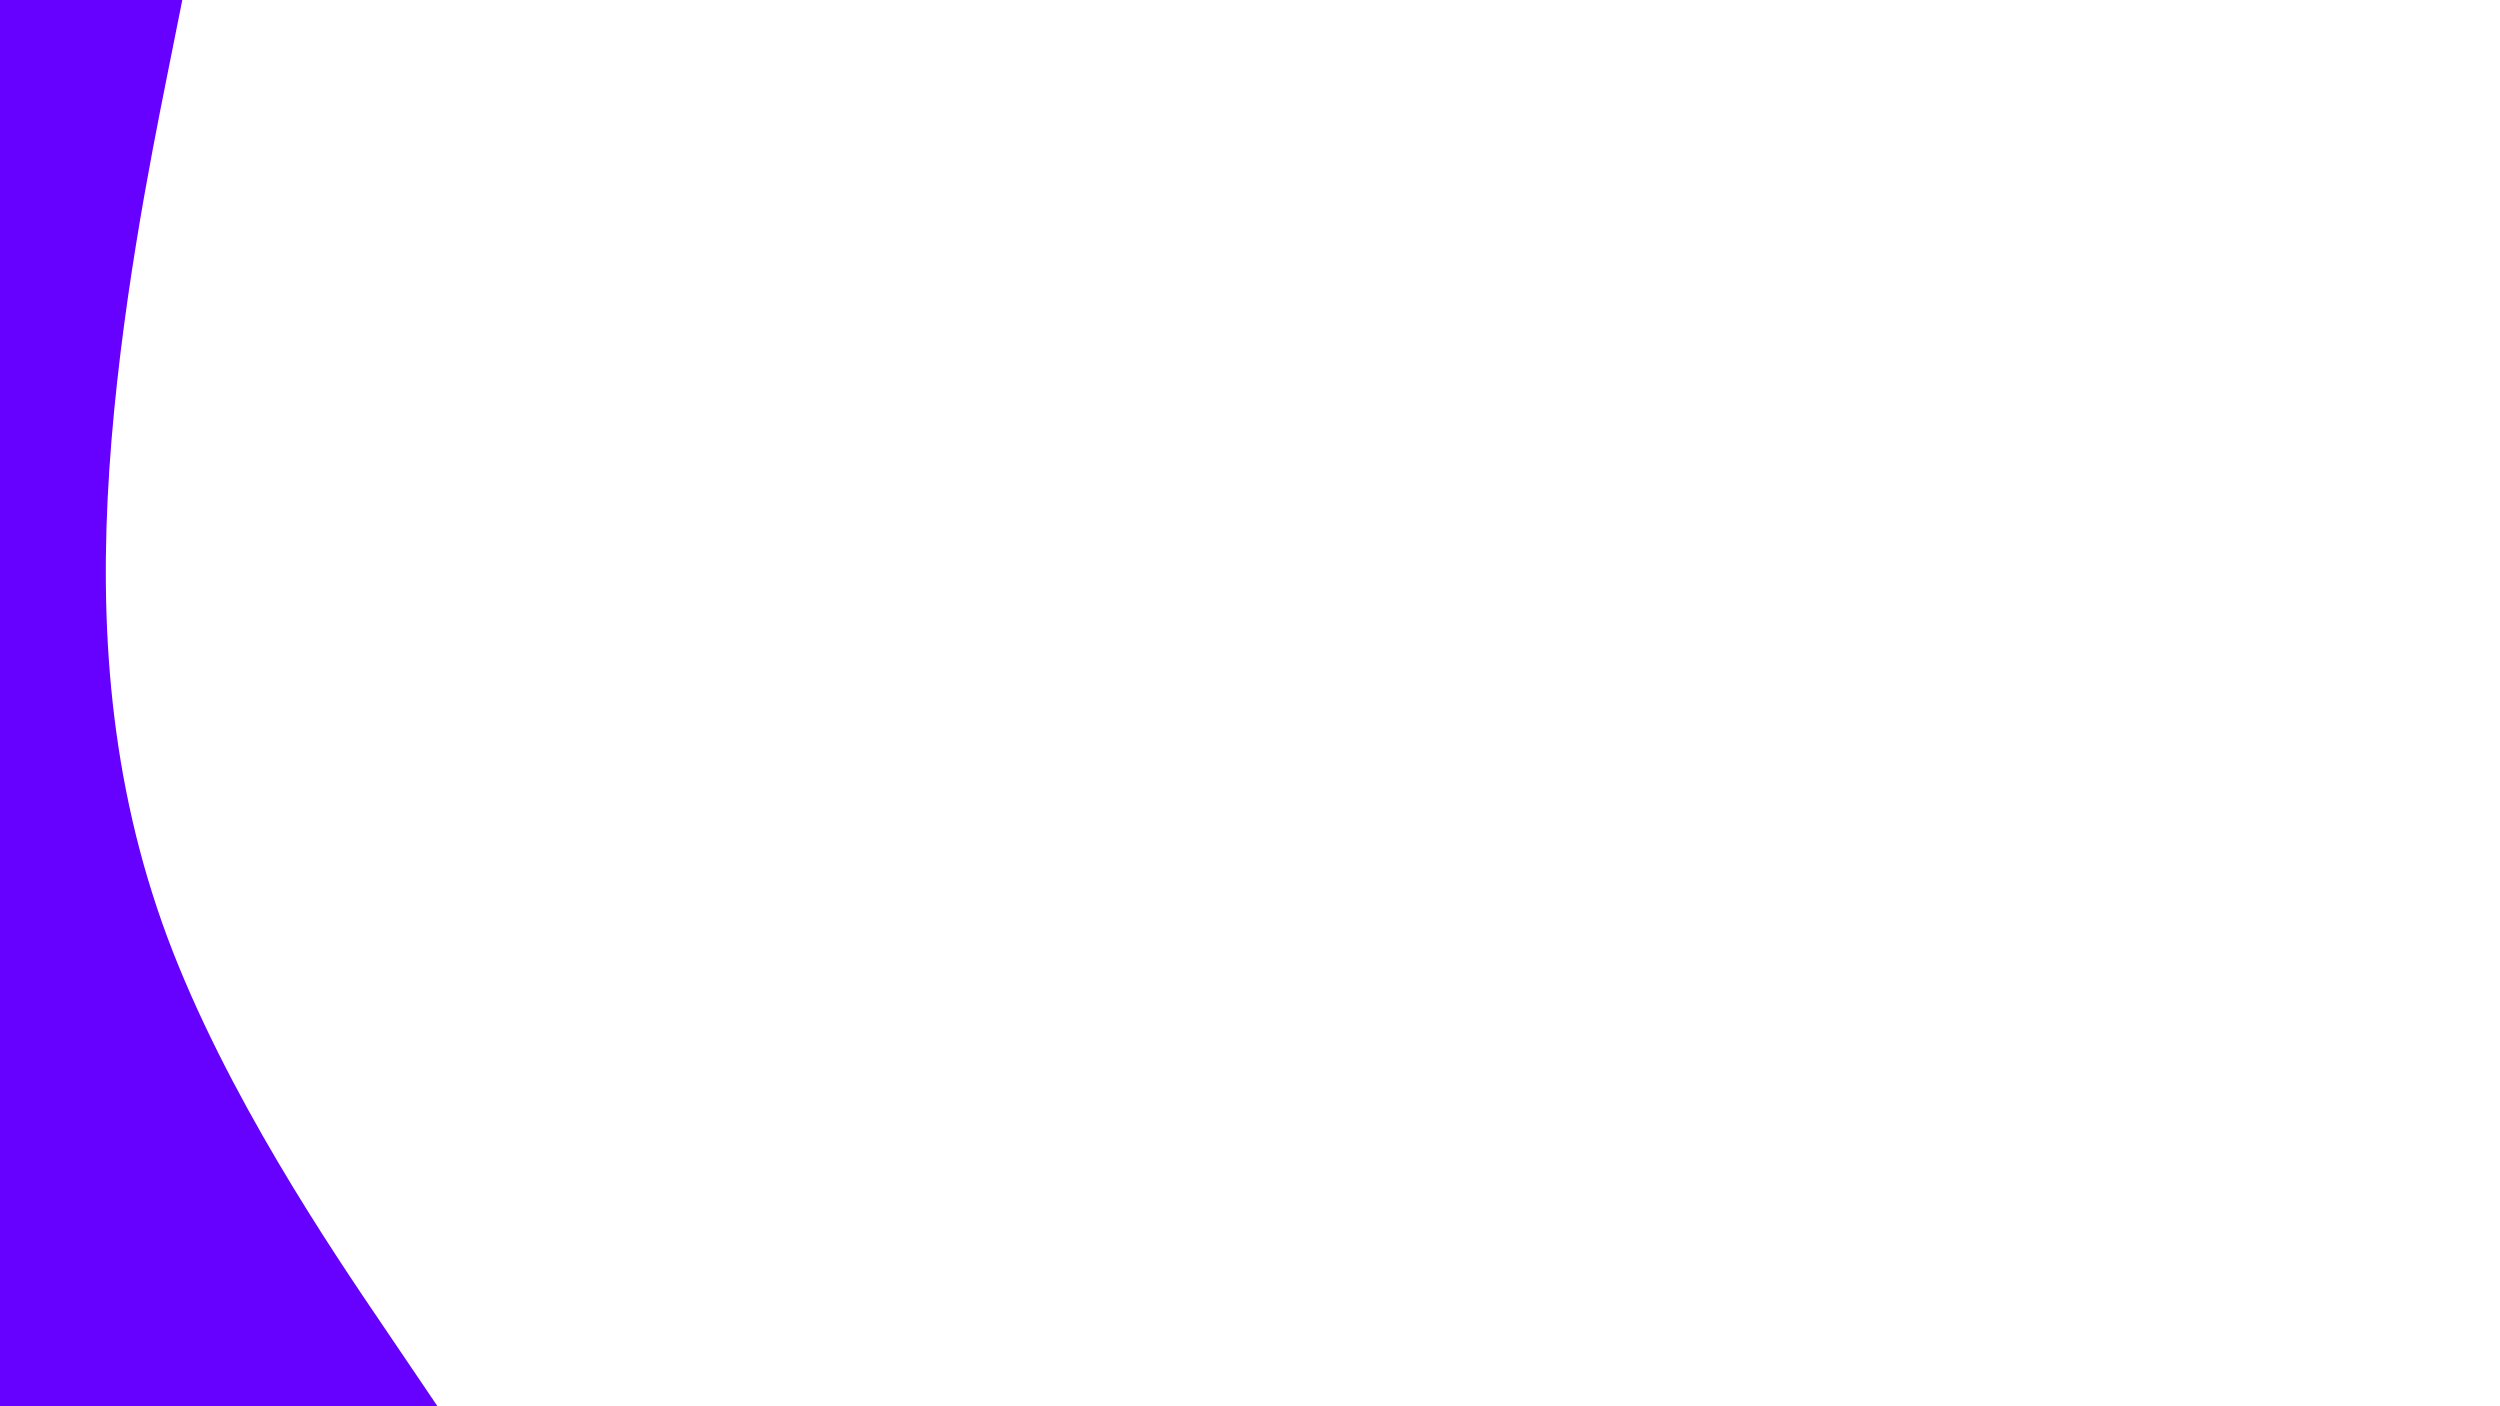 <svg id="visual" viewBox="0 0 960 540" width="960" height="540" xmlns="http://www.w3.org/2000/svg" xmlns:xlink="http://www.w3.org/1999/xlink" version="1.1"><rect x="0" y="0" width="960" height="540" fill="#FFFFFF"></rect><path d="M70 0L64 30C58 60 46 120 42 180C38 240 42 300 64.3 360C86.7 420 127.3 480 147.7 510L168 540L0 540L0 510C0 480 0 420 0 360C0 300 0 240 0 180C0 120 0 60 0 30L0 0Z" fill="#6600FF" stroke-linecap="round" stroke-linejoin="miter"></path></svg>